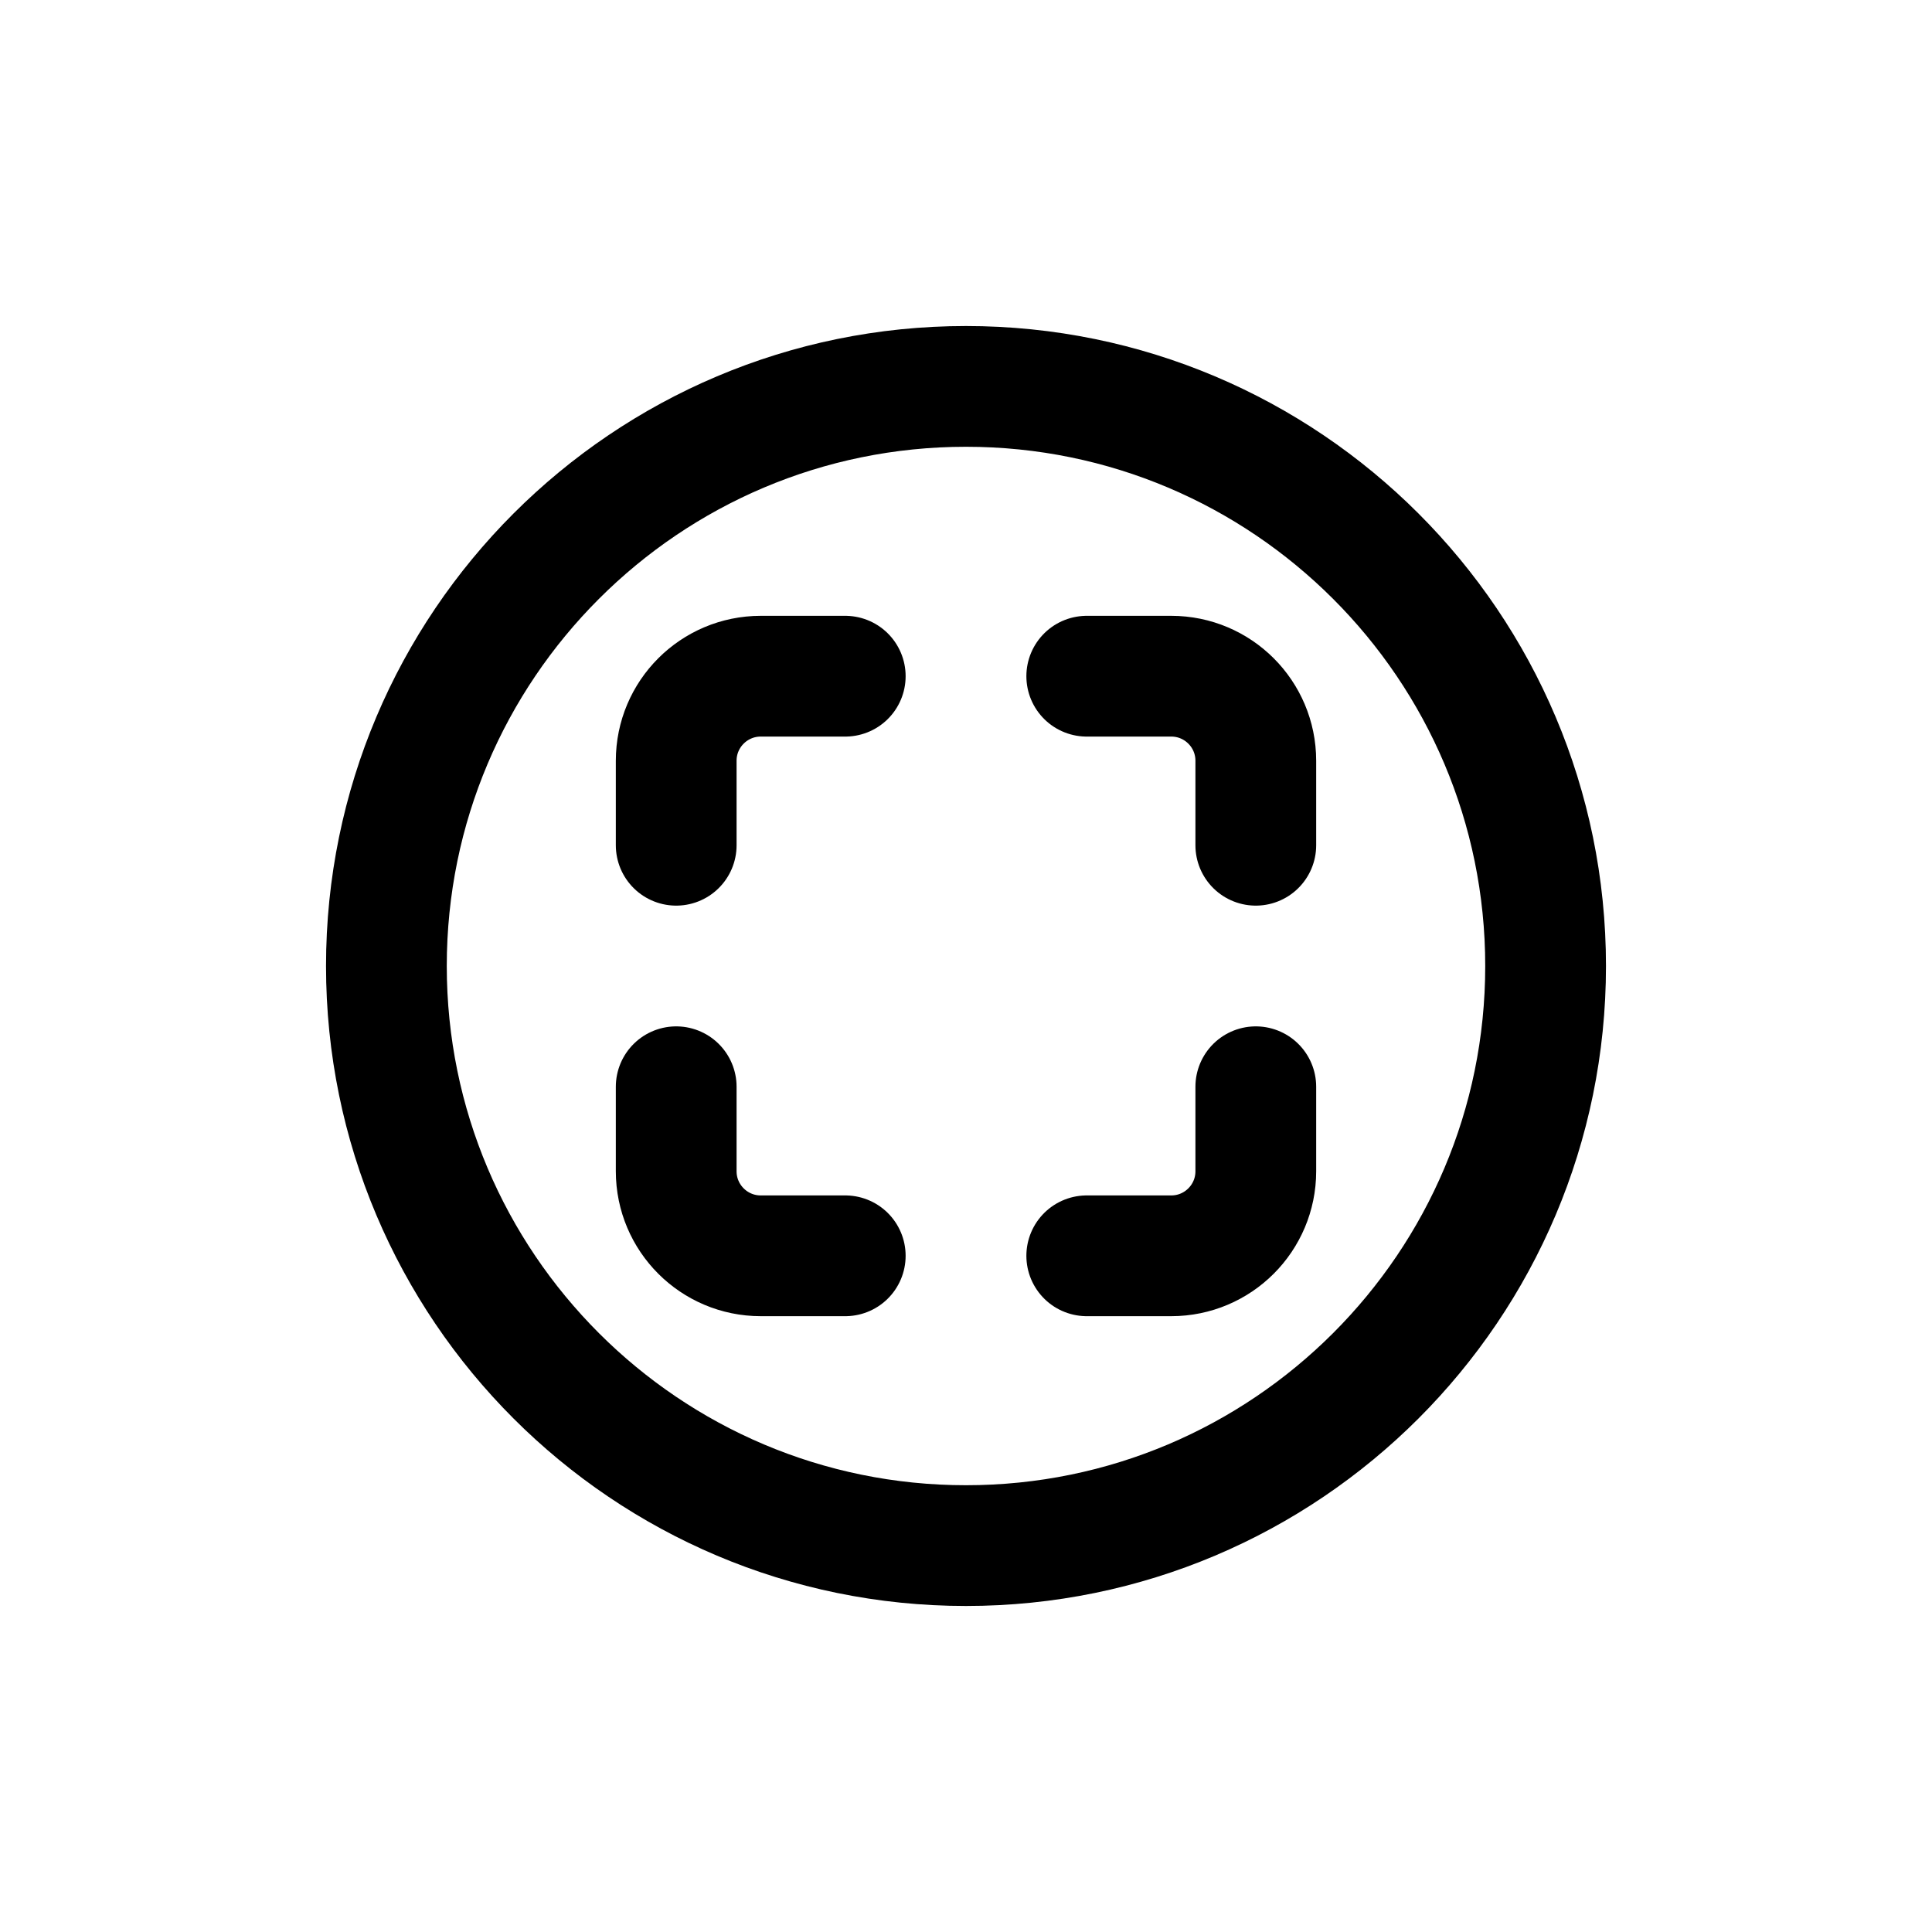 <!-- Generated by IcoMoon.io -->
<svg version="1.1" xmlns="http://www.w3.org/2000/svg" width="40" height="40" viewBox="0 0 40 40">
<title>io-scan-circle-outline</title>
<path fill="none" stroke-linejoin="miter" stroke-linecap="butt" stroke-miterlimit="10" stroke-width="2.5" stroke="#000" d="M32 20c0-6.625-5.375-12-12-12s-12 5.375-12 12 5.375 12 12 12 12-5.375 12-12z"></path>
<path fill="none" stroke-linejoin="round" stroke-linecap="round" stroke-miterlimit="4" stroke-width="2.5" stroke="#000" d="M22.5 26h1.75c0.966 0 1.75-0.784 1.75-1.75v0-1.75"></path>
<path fill="none" stroke-linejoin="round" stroke-linecap="round" stroke-miterlimit="4" stroke-width="2.5" stroke="#000" d="M26 17.5v-1.75c0-0.966-0.784-1.75-1.75-1.75v0h-1.75"></path>
<path fill="none" stroke-linejoin="round" stroke-linecap="round" stroke-miterlimit="4" stroke-width="2.5" stroke="#000" d="M17.5 26h-1.75c-0.966 0-1.75-0.784-1.75-1.75v0-1.75"></path>
<path fill="none" stroke-linejoin="round" stroke-linecap="round" stroke-miterlimit="4" stroke-width="2.5" stroke="#000" d="M14 17.5v-1.75c0-0.966 0.784-1.75 1.75-1.75v0h1.75"></path>
</svg>
